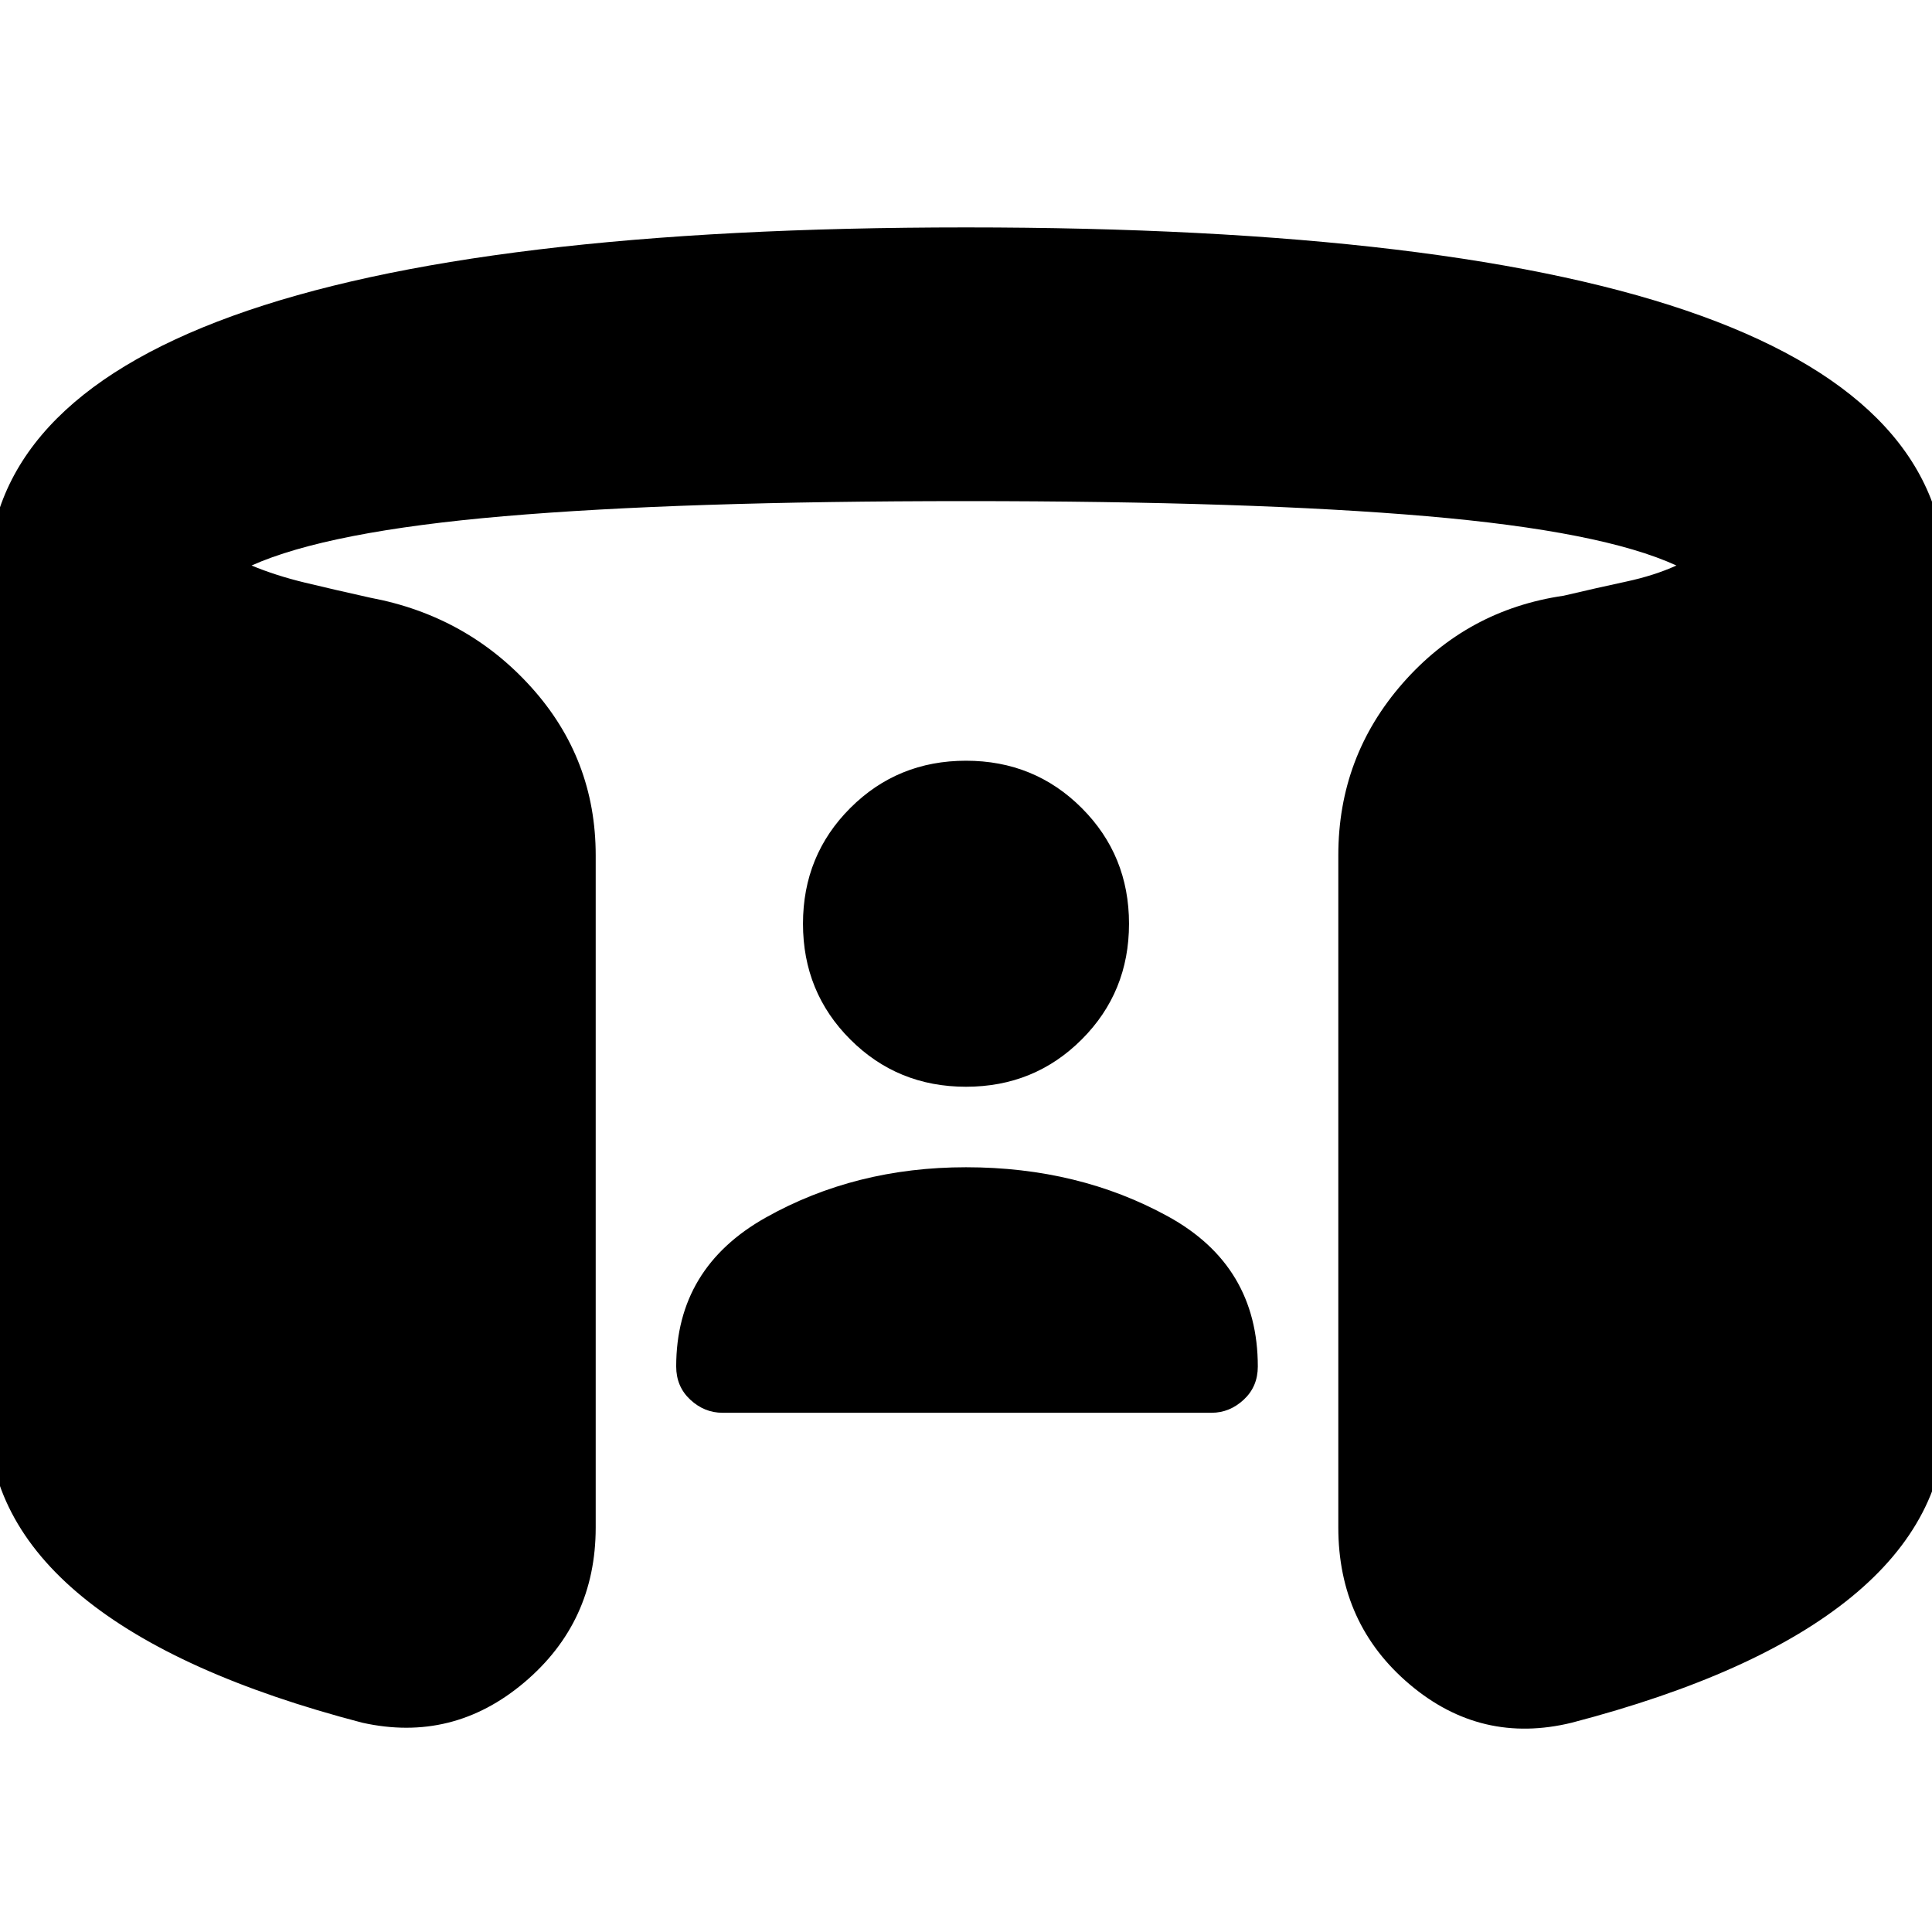 <svg xmlns="http://www.w3.org/2000/svg" height="24" viewBox="0 -960 960 960" width="24"><path d="M480-380q56 0 100.5 24.5T625-281q0 10-7 16.5t-16 6.5H359q-9 0-16-6.5t-7-16.5q0-49 44.5-74t99.5-25Zm0-40q-34 0-57.5-23.5T399-501q0-34 23.5-57.5T480-582q34 0 57.5 23.5T561-501q0 34-23.5 57.5T480-420ZM-6-257v-414q0-88 121.5-132T480-847q244 0 365.5 44T967-671v414q0 52-47 90.5T781-104q-45 11-80.5-19T665-201v-334q0-49 32-85.5t80-43.5q17-4 31-7t25-8q-37-17-124-24.5T480-711q-142 0-229.5 7.5T125-679q12 5 26.5 8.5T184-663q48 9 80 44.5t32 83.5v334q0 47-35.5 77T180-104q-92-24-139-62.5T-6-257Z"/></svg>